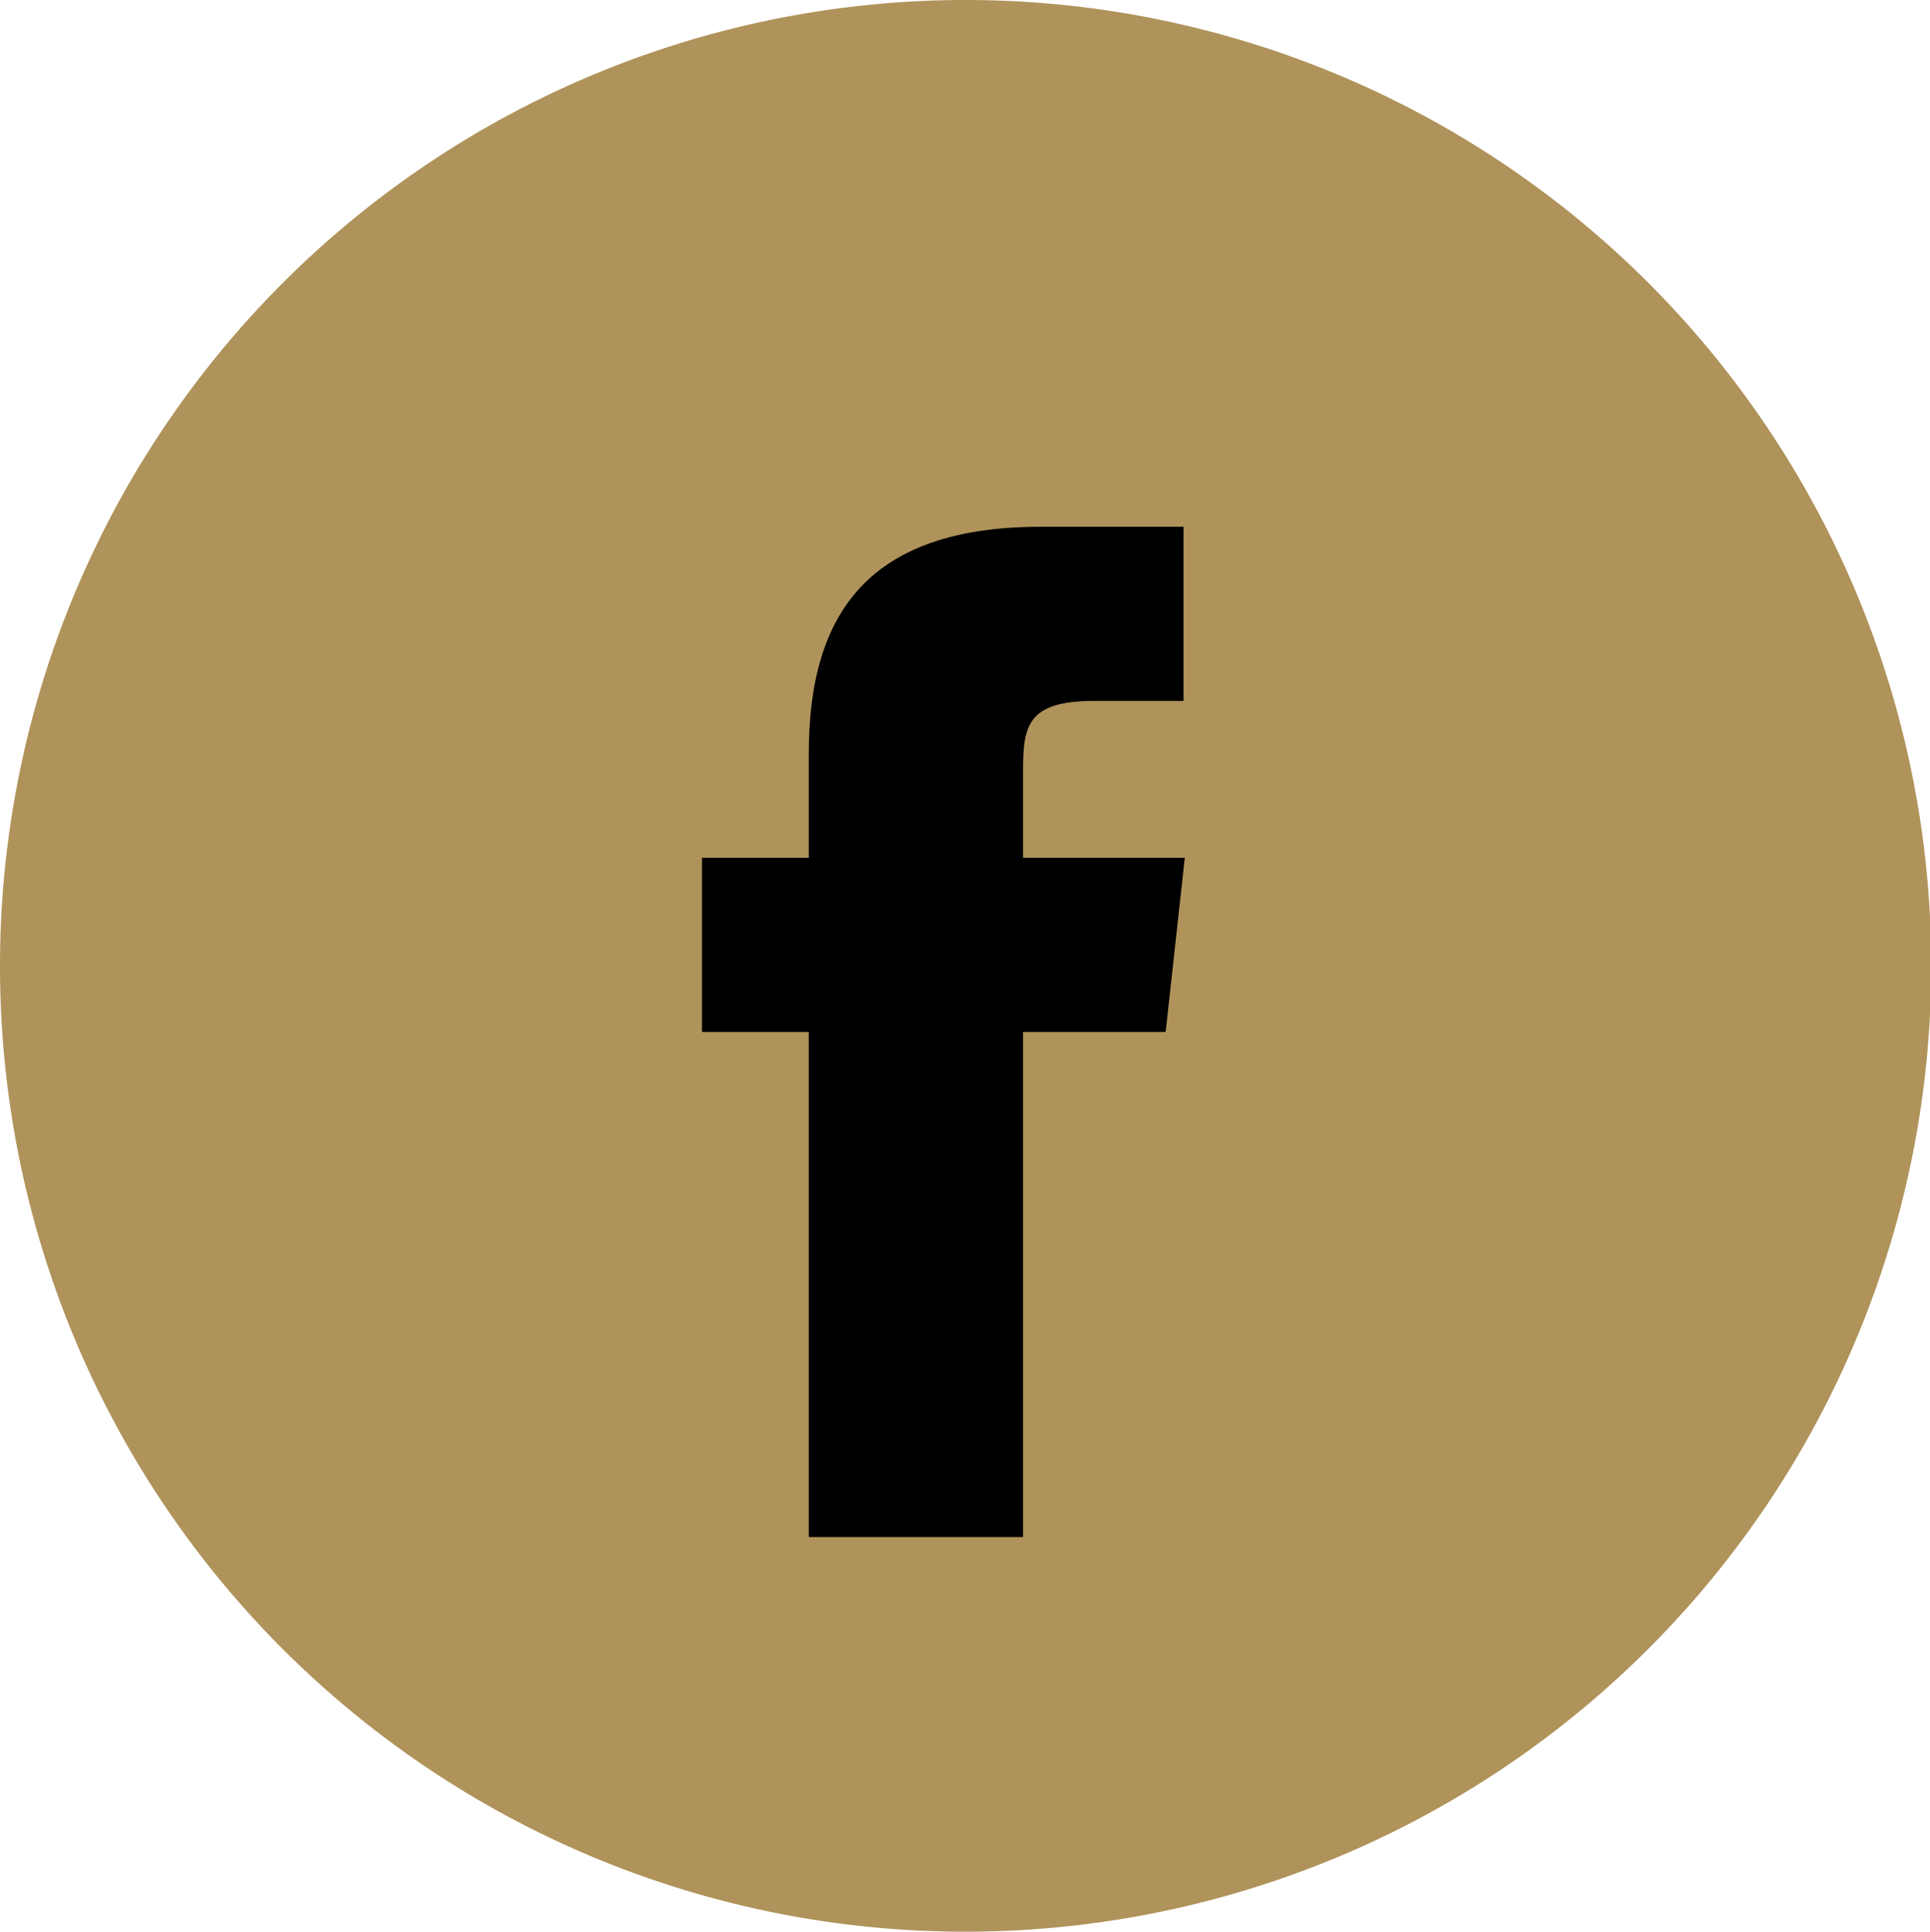 <svg xmlns="http://www.w3.org/2000/svg" xmlns:xlink="http://www.w3.org/1999/xlink" viewBox="0 0 31.26 31.28"><defs><style>.cls-1{fill:none;}.cls-2{clip-path:url(#clip-path);}.cls-3{fill:#b0935b;}.cls-4{fill-rule:evenodd;}</style><clipPath id="clip-path"><rect class="cls-1" width="31.27" height="31.29"/></clipPath></defs><g id="Layer_2" data-name="Layer 2"><g id="Layer_1-2" data-name="Layer 1"><g class="cls-2"><path class="cls-3" d="M15.63,31.28A15.64,15.64,0,1,0,0,15.64,15.63,15.63,0,0,0,15.63,31.28Z"/><path class="cls-4" d="M16.57,24.89H13.1V16.71H11.37V13.89H13.1V12.2c0-2.3,1-3.67,3.76-3.67h2.31v2.82H17.73c-1.09,0-1.16.4-1.16,1.13v1.41h2.62l-.31,2.82H16.57Z"/></g></g></g></svg>